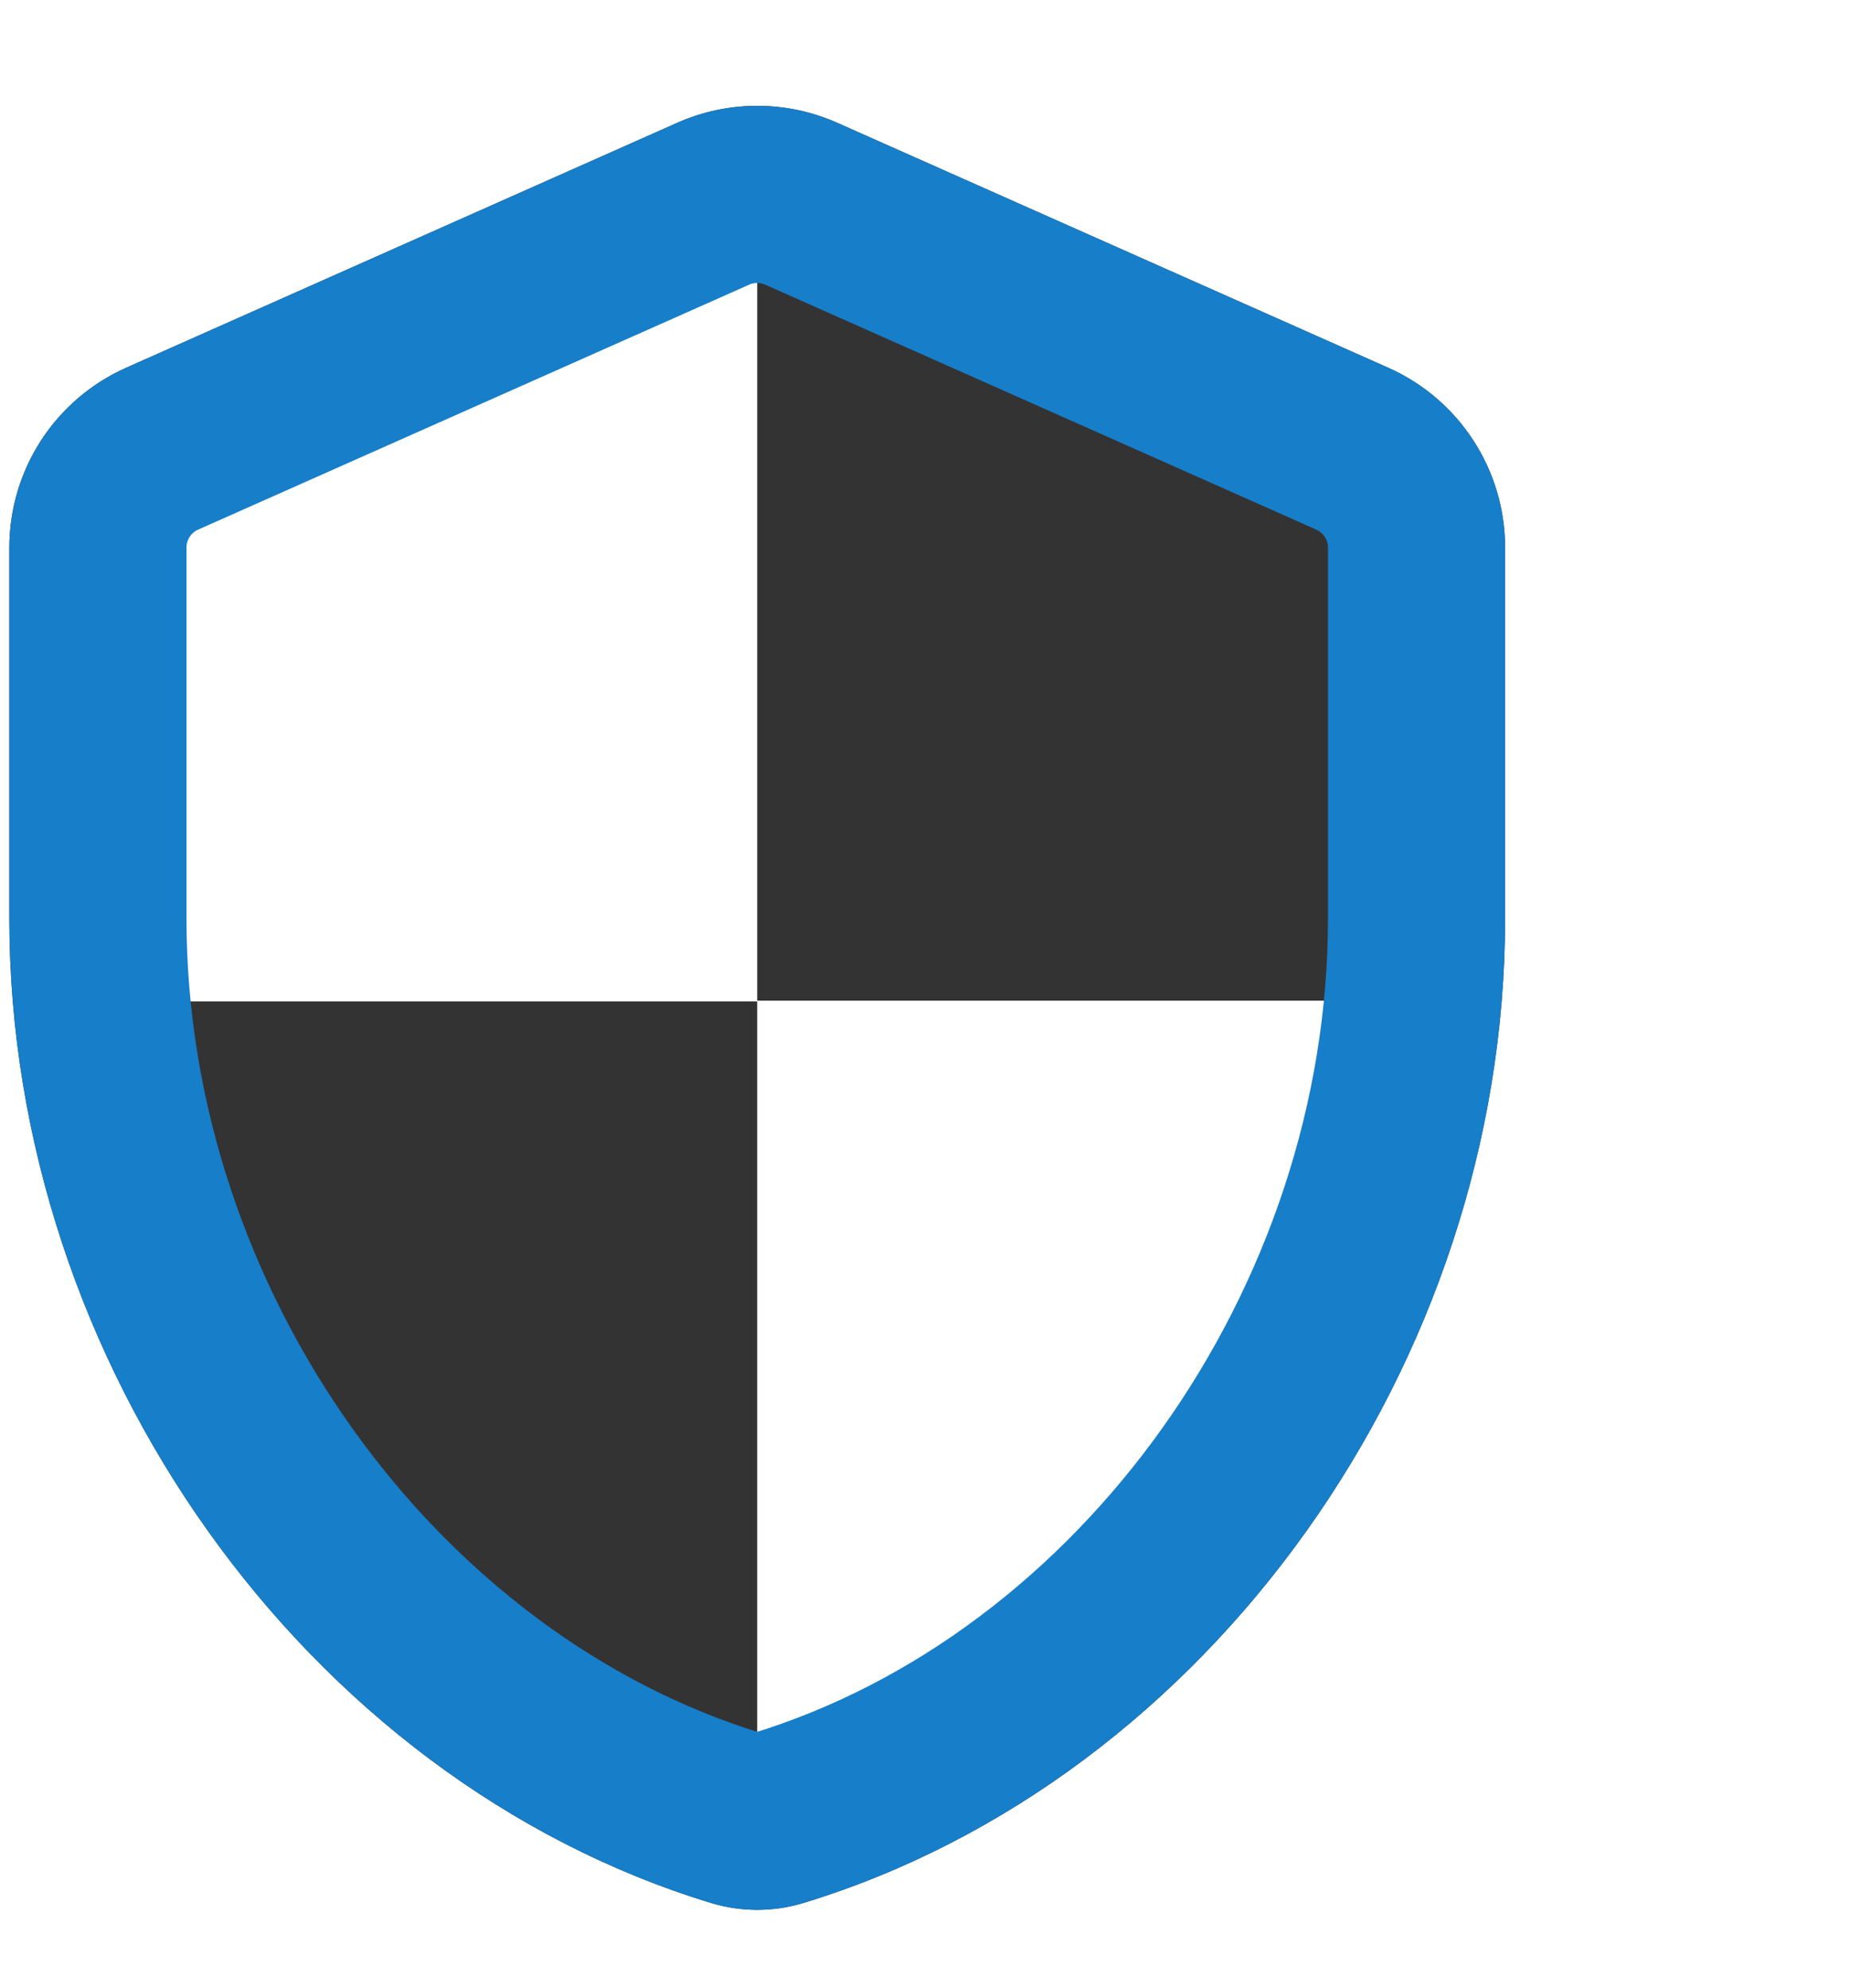 <svg width="94" height="101" viewBox="0 0 94 101" fill="none" xmlns="http://www.w3.org/2000/svg">
<g clip-path="url(#clip0_1086_4585)">
<path d="M42.536 6.237C39.95 5.088 36.999 5.088 34.413 6.237L6.413 18.681C2.802 20.286 0.475 23.867 0.475 27.819V46.654C0.475 69.253 15.508 90.383 36.113 96.671C37.652 97.141 39.298 97.141 40.837 96.671C61.441 90.383 76.475 69.253 76.475 46.654V27.819C76.475 23.867 74.147 20.286 70.536 18.681L42.536 6.237ZM38.475 88.559V50.876H8.919V26.809L38.475 13.678V50.834H68.03C65.792 68.23 54.202 83.725 38.475 88.559Z" fill="#333333"/>
<path d="M4.975 27.819C4.975 25.646 6.255 23.676 8.241 22.793L36.241 10.349C37.663 9.717 39.286 9.717 40.708 10.349L68.708 22.793C70.695 23.676 71.975 25.646 71.975 27.819V46.654C71.975 67.413 58.105 86.696 39.523 92.367C38.84 92.576 38.109 92.576 37.426 92.367C18.844 86.696 4.975 67.413 4.975 46.654V27.819Z" stroke="#177EC9" stroke-width="9"/>
</g>
<defs>
<clipPath id="clip0_1086_4585">
<rect width="93" height="100" fill="white" transform="translate(0.475 0.876)"/>
</clipPath>
</defs>
</svg>
